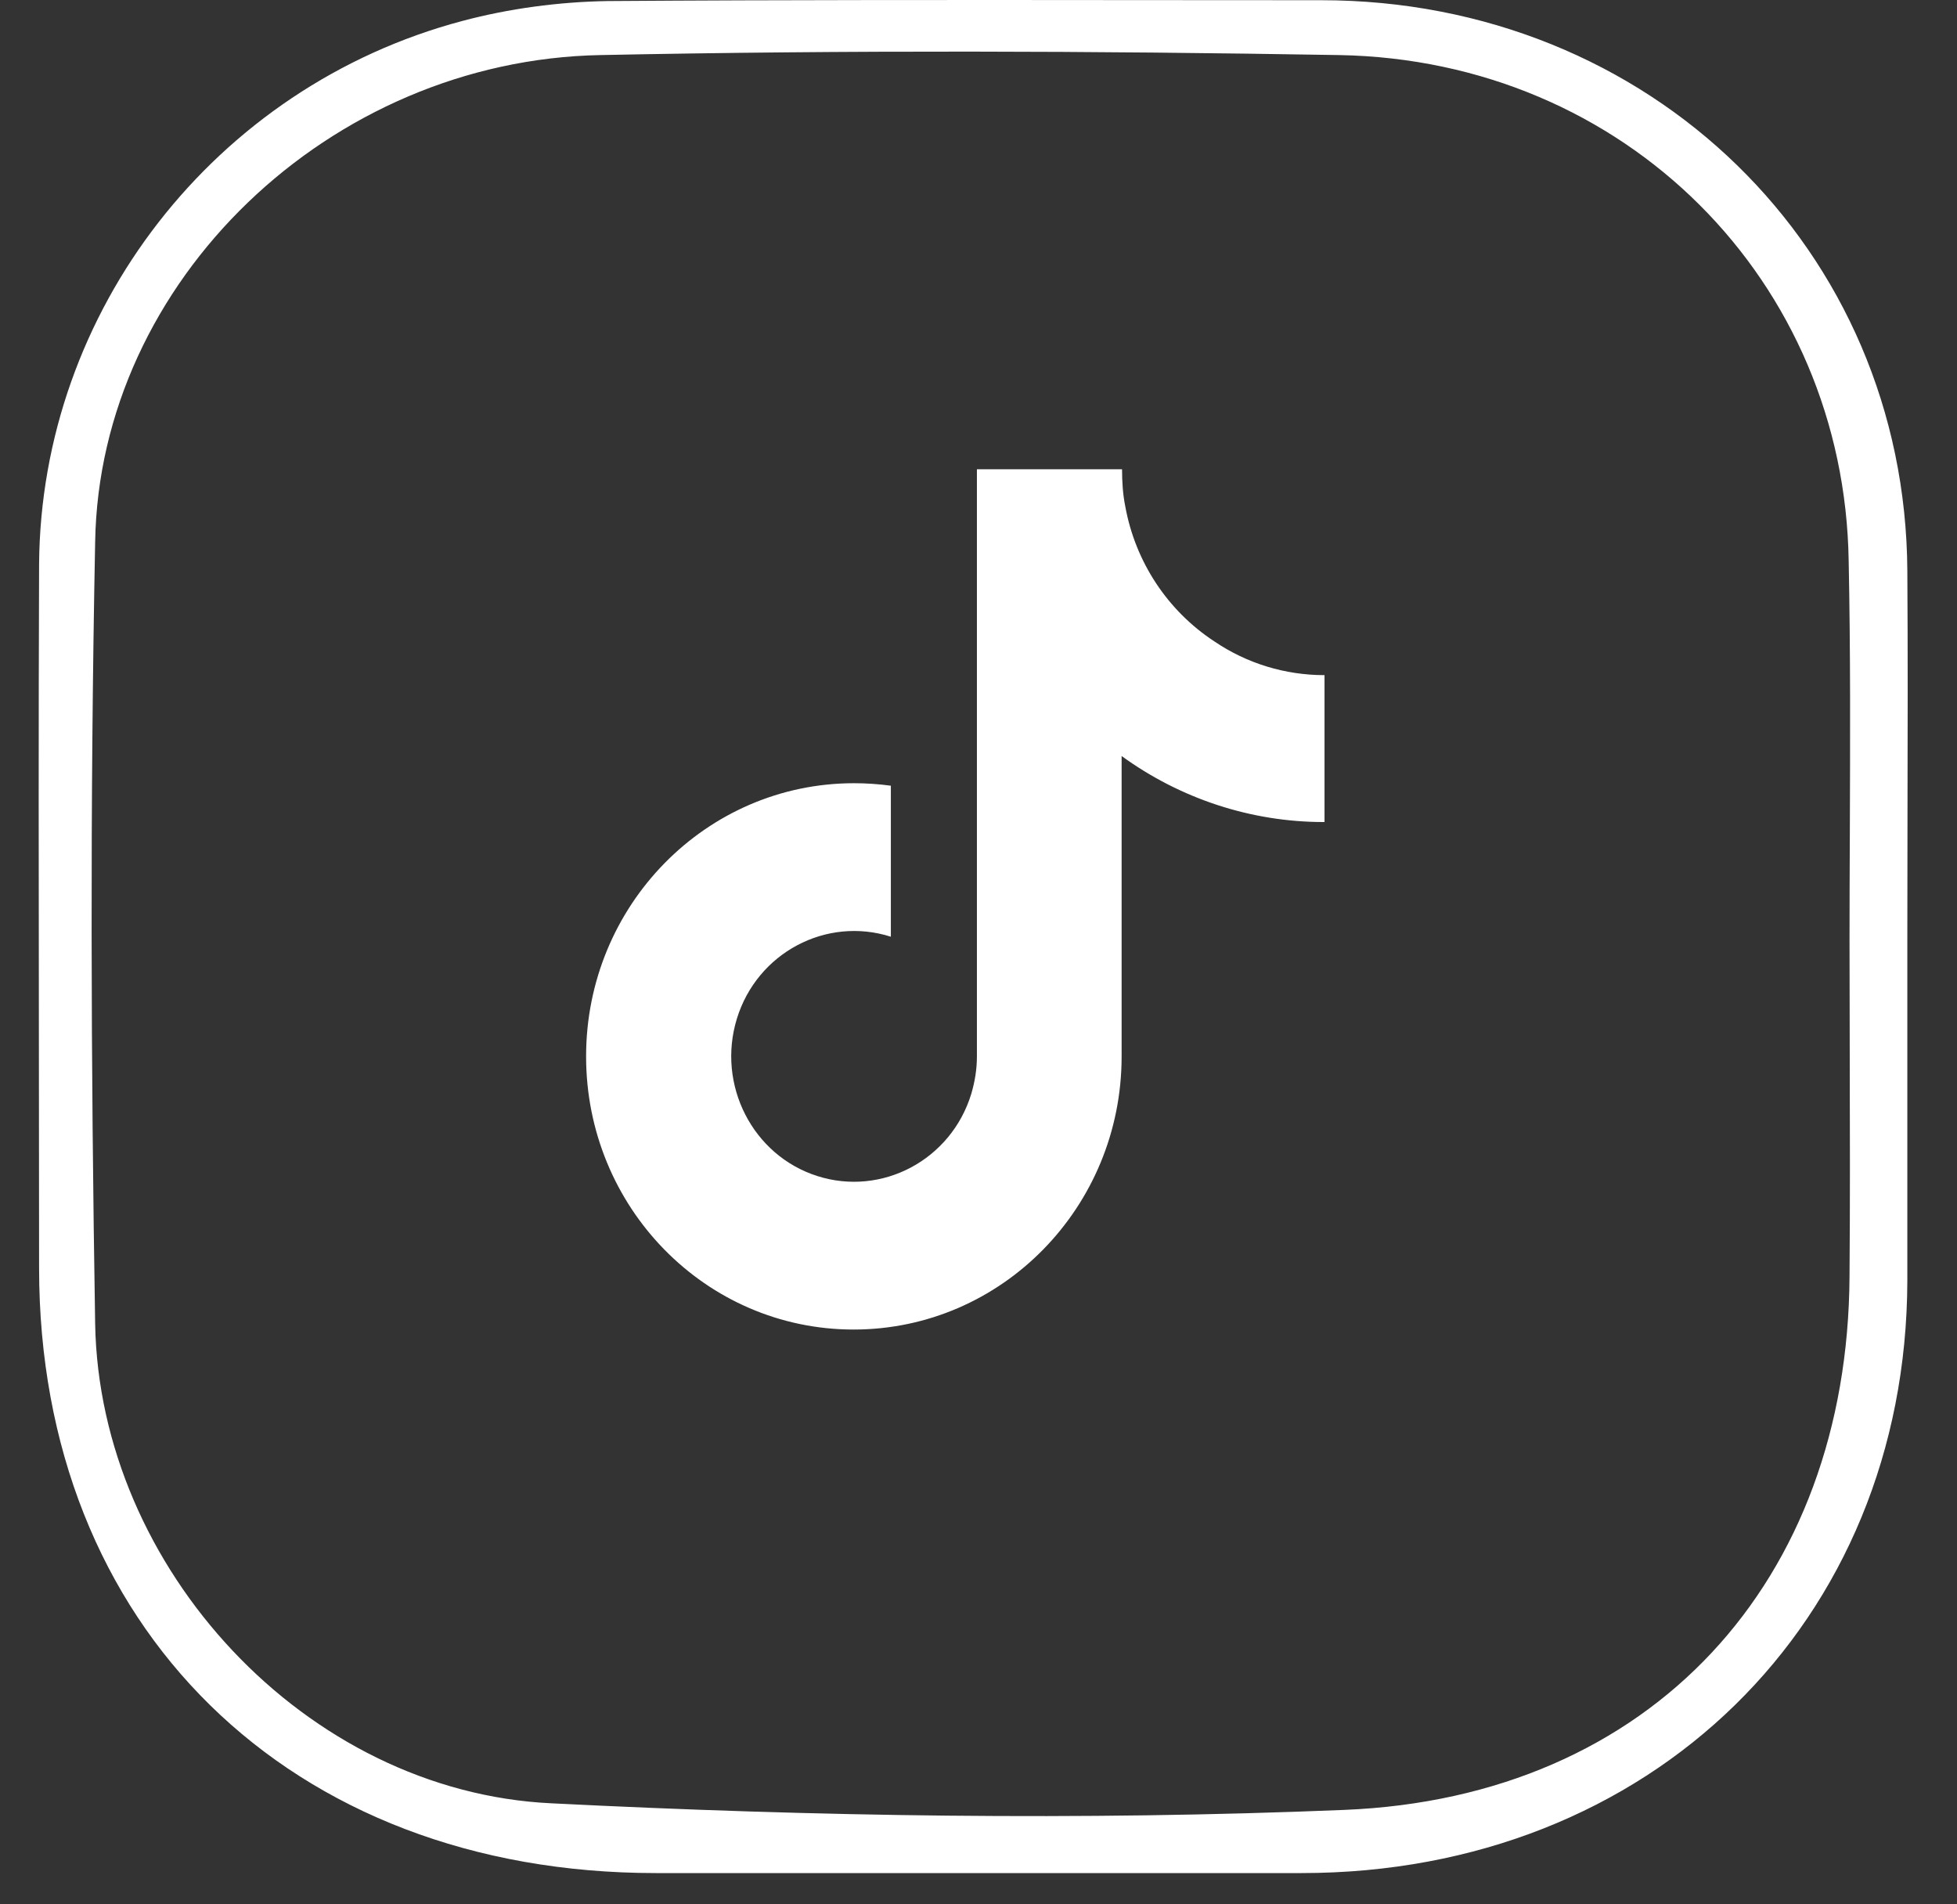 <svg xmlns="http://www.w3.org/2000/svg" width="37" height="36" viewBox="0 0 37 36" fill="none">
<rect x="0" y="0" width="37" height="36" fill="#333333" stroke="none"/>
<path fill-rule="evenodd" clip-rule="evenodd" d="M36.061 24.21V17.722C36.061 16.953 36.062 16.183 36.064 15.413C36.068 13.874 36.071 12.335 36.061 10.795C36.029 4.716 31.194 0.004 24.977 0.004C23.852 0.004 22.728 0.003 21.603 0.002C18.23 -0.001 14.857 -0.004 11.485 0.02C10.569 0.035 9.621 0.161 8.738 0.397C4.064 1.638 0.771 5.879 0.739 10.669C0.728 13.623 0.731 16.584 0.735 19.542C0.737 21.02 0.739 22.498 0.739 23.974C0.739 30.76 5.477 35.409 12.4 35.409H24.608C31.21 35.409 36.045 30.666 36.061 24.21ZM34.974 15.724C34.971 16.406 34.968 17.088 34.968 17.769C34.968 18.483 34.97 19.195 34.972 19.906C34.976 21.321 34.979 22.73 34.968 24.131C34.936 29.88 31.242 33.98 25.411 34.215C20.431 34.42 15.404 34.341 10.424 34.09C5.782 33.87 1.879 29.645 1.799 25.026C1.718 20.094 1.702 15.178 1.799 10.245C1.879 5.313 6.232 1.135 11.356 1.041C16.014 0.946 20.672 0.962 25.315 1.041C30.728 1.135 34.872 5.313 34.952 10.607C34.987 12.312 34.98 14.018 34.974 15.724ZM21.206 14.292C22.322 15.103 23.659 15.54 25.027 15.54H25.042V12.763C24.301 12.763 23.575 12.544 22.956 12.123C22.077 11.546 21.466 10.626 21.275 9.573C21.229 9.347 21.214 9.105 21.214 8.871H18.47V19.97C18.47 20.212 18.432 20.446 18.363 20.68C17.981 21.928 16.674 22.622 15.452 22.232C14.229 21.842 13.549 20.508 13.931 19.26C14.313 18.012 15.62 17.318 16.843 17.708V14.853C16.613 14.822 16.376 14.806 16.147 14.806C13.35 14.806 11.081 17.115 11.081 19.97C11.081 22.825 13.342 25.134 16.139 25.134C18.936 25.134 21.206 22.825 21.206 19.97V14.292Z" fill="white"/>
</svg>
